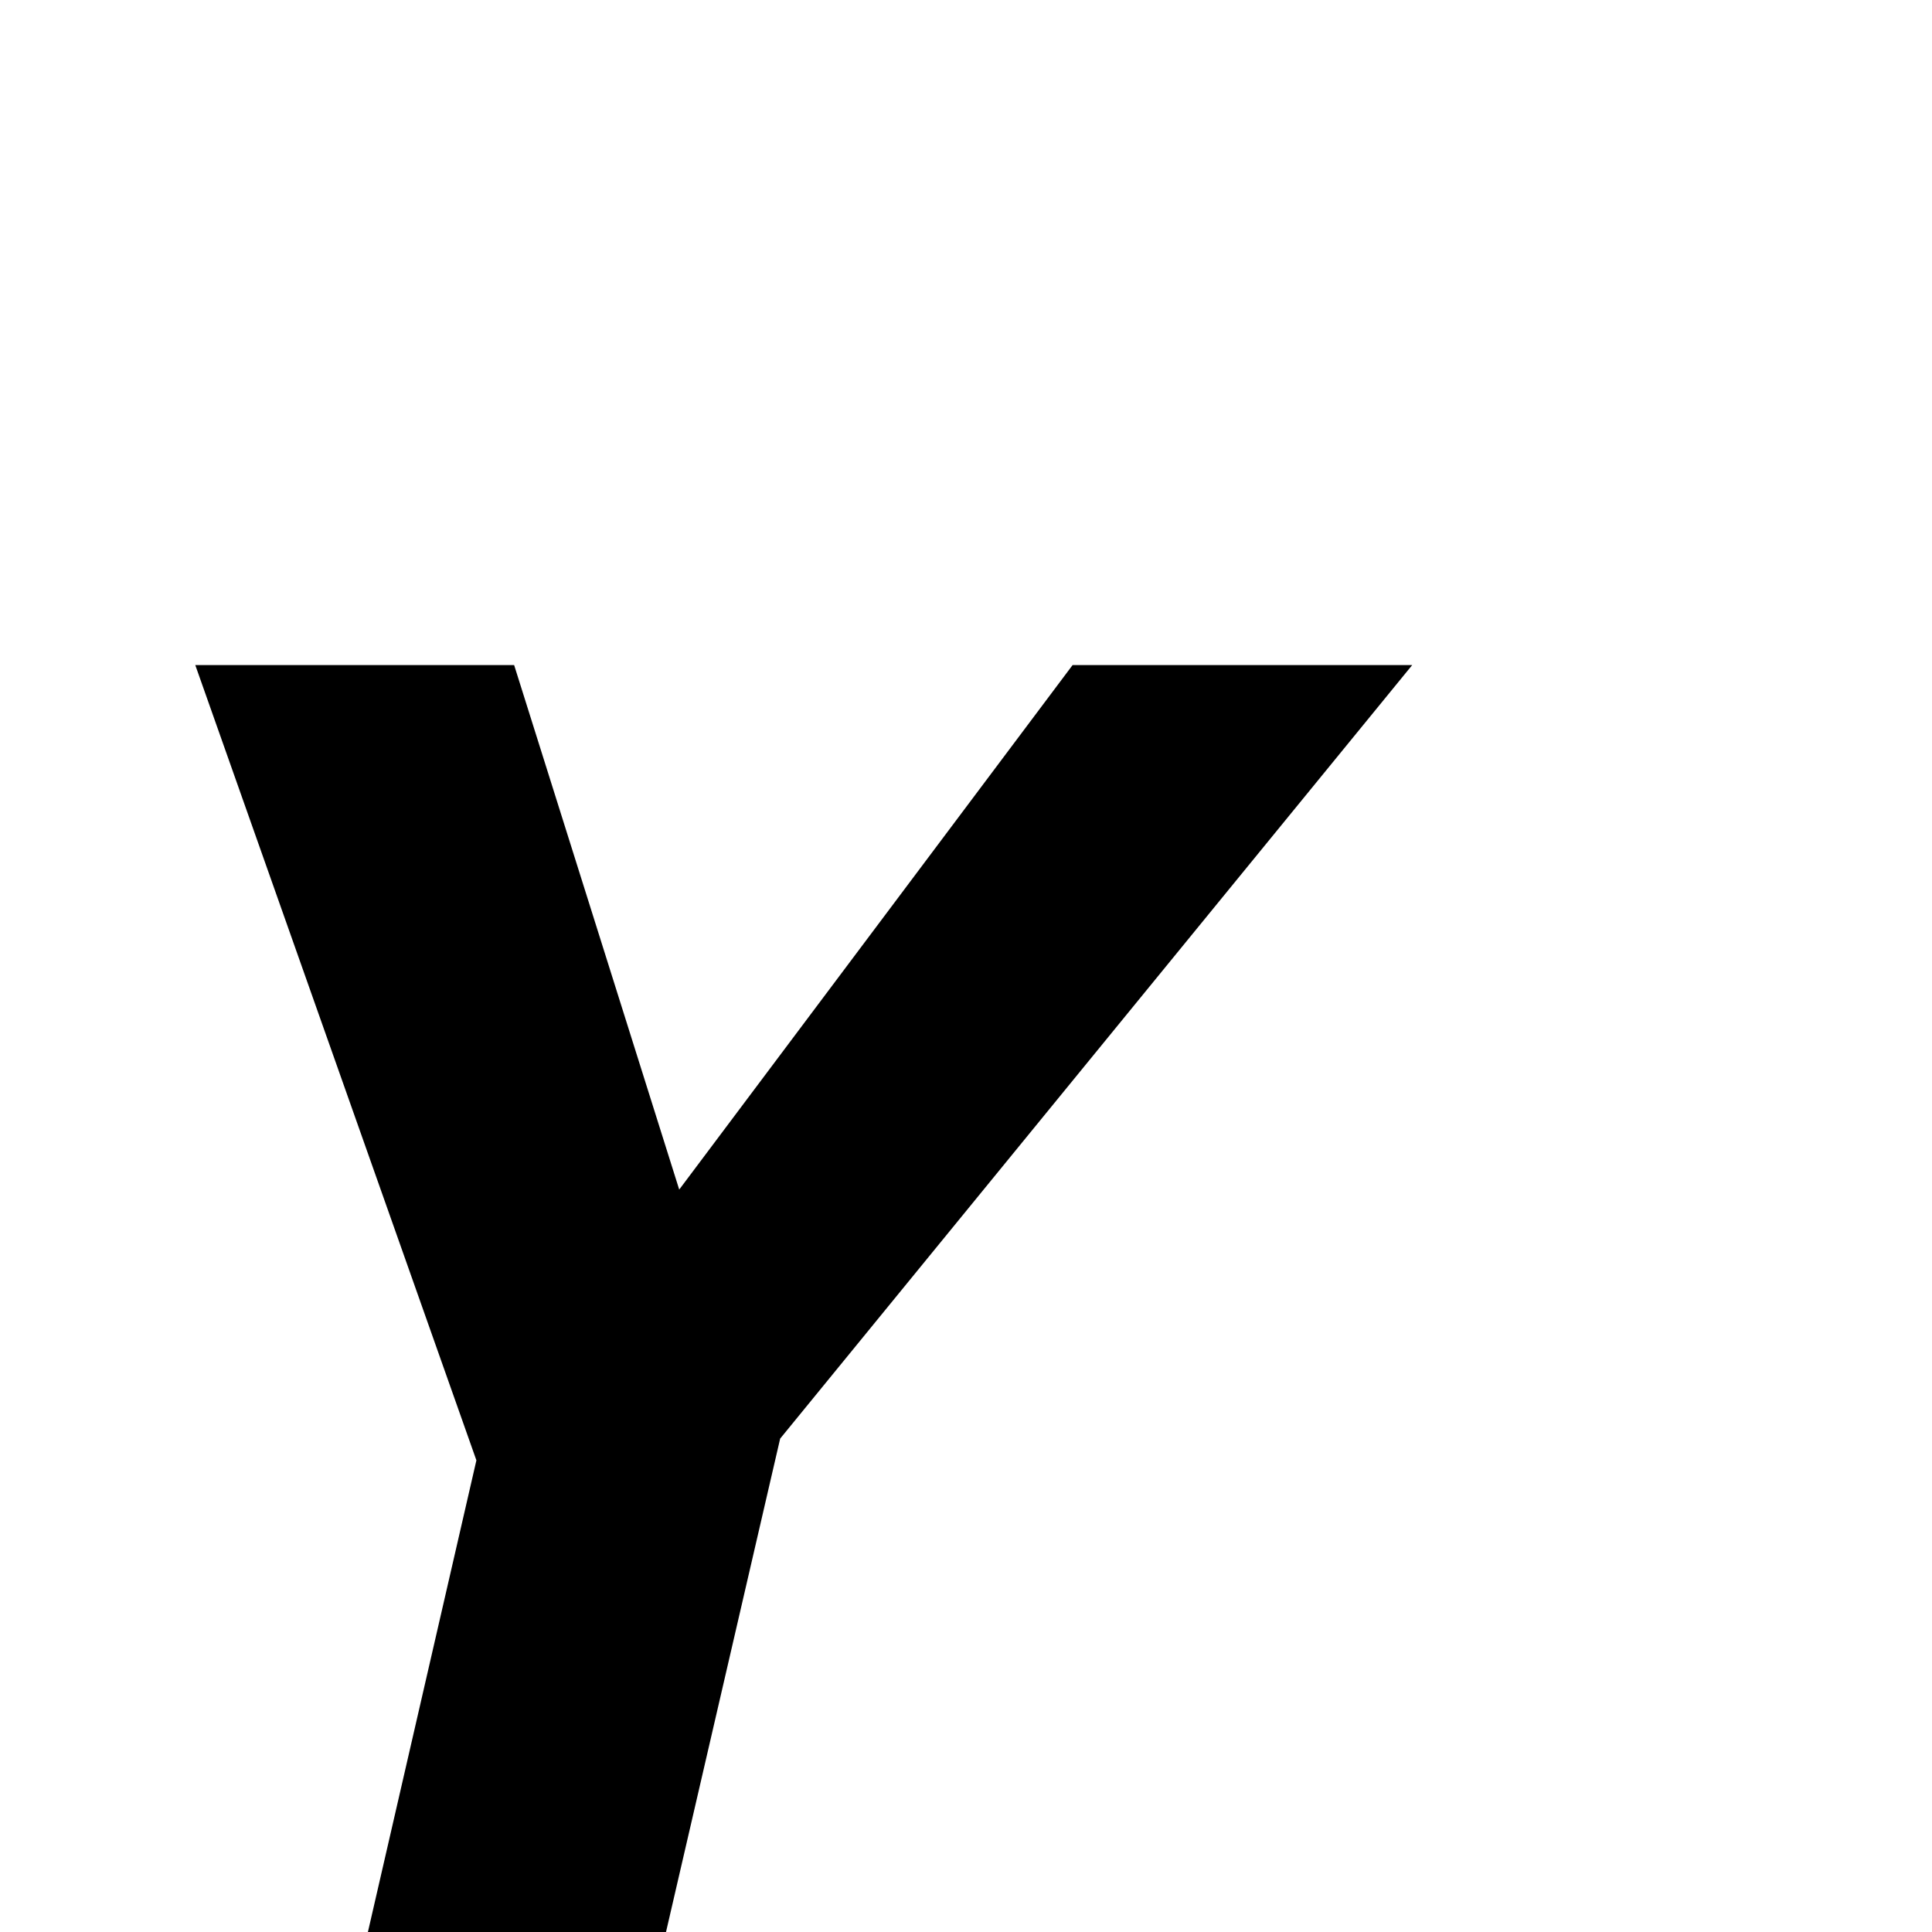 <?xml version="1.0" standalone="no"?>
<!DOCTYPE svg PUBLIC "-//W3C//DTD SVG 1.1//EN" "http://www.w3.org/Graphics/SVG/1.1/DTD/svg11.dtd" >
<svg viewBox="0 -442 2048 2048">
  <g transform="matrix(1 0 0 -1 0 1606)">
   <path fill="currentColor"
d="M1497 1343l-670 -820l-121 -523h-316l115 500l-298 843h338l175 -556l417 556h360z" />
  </g>

</svg>

